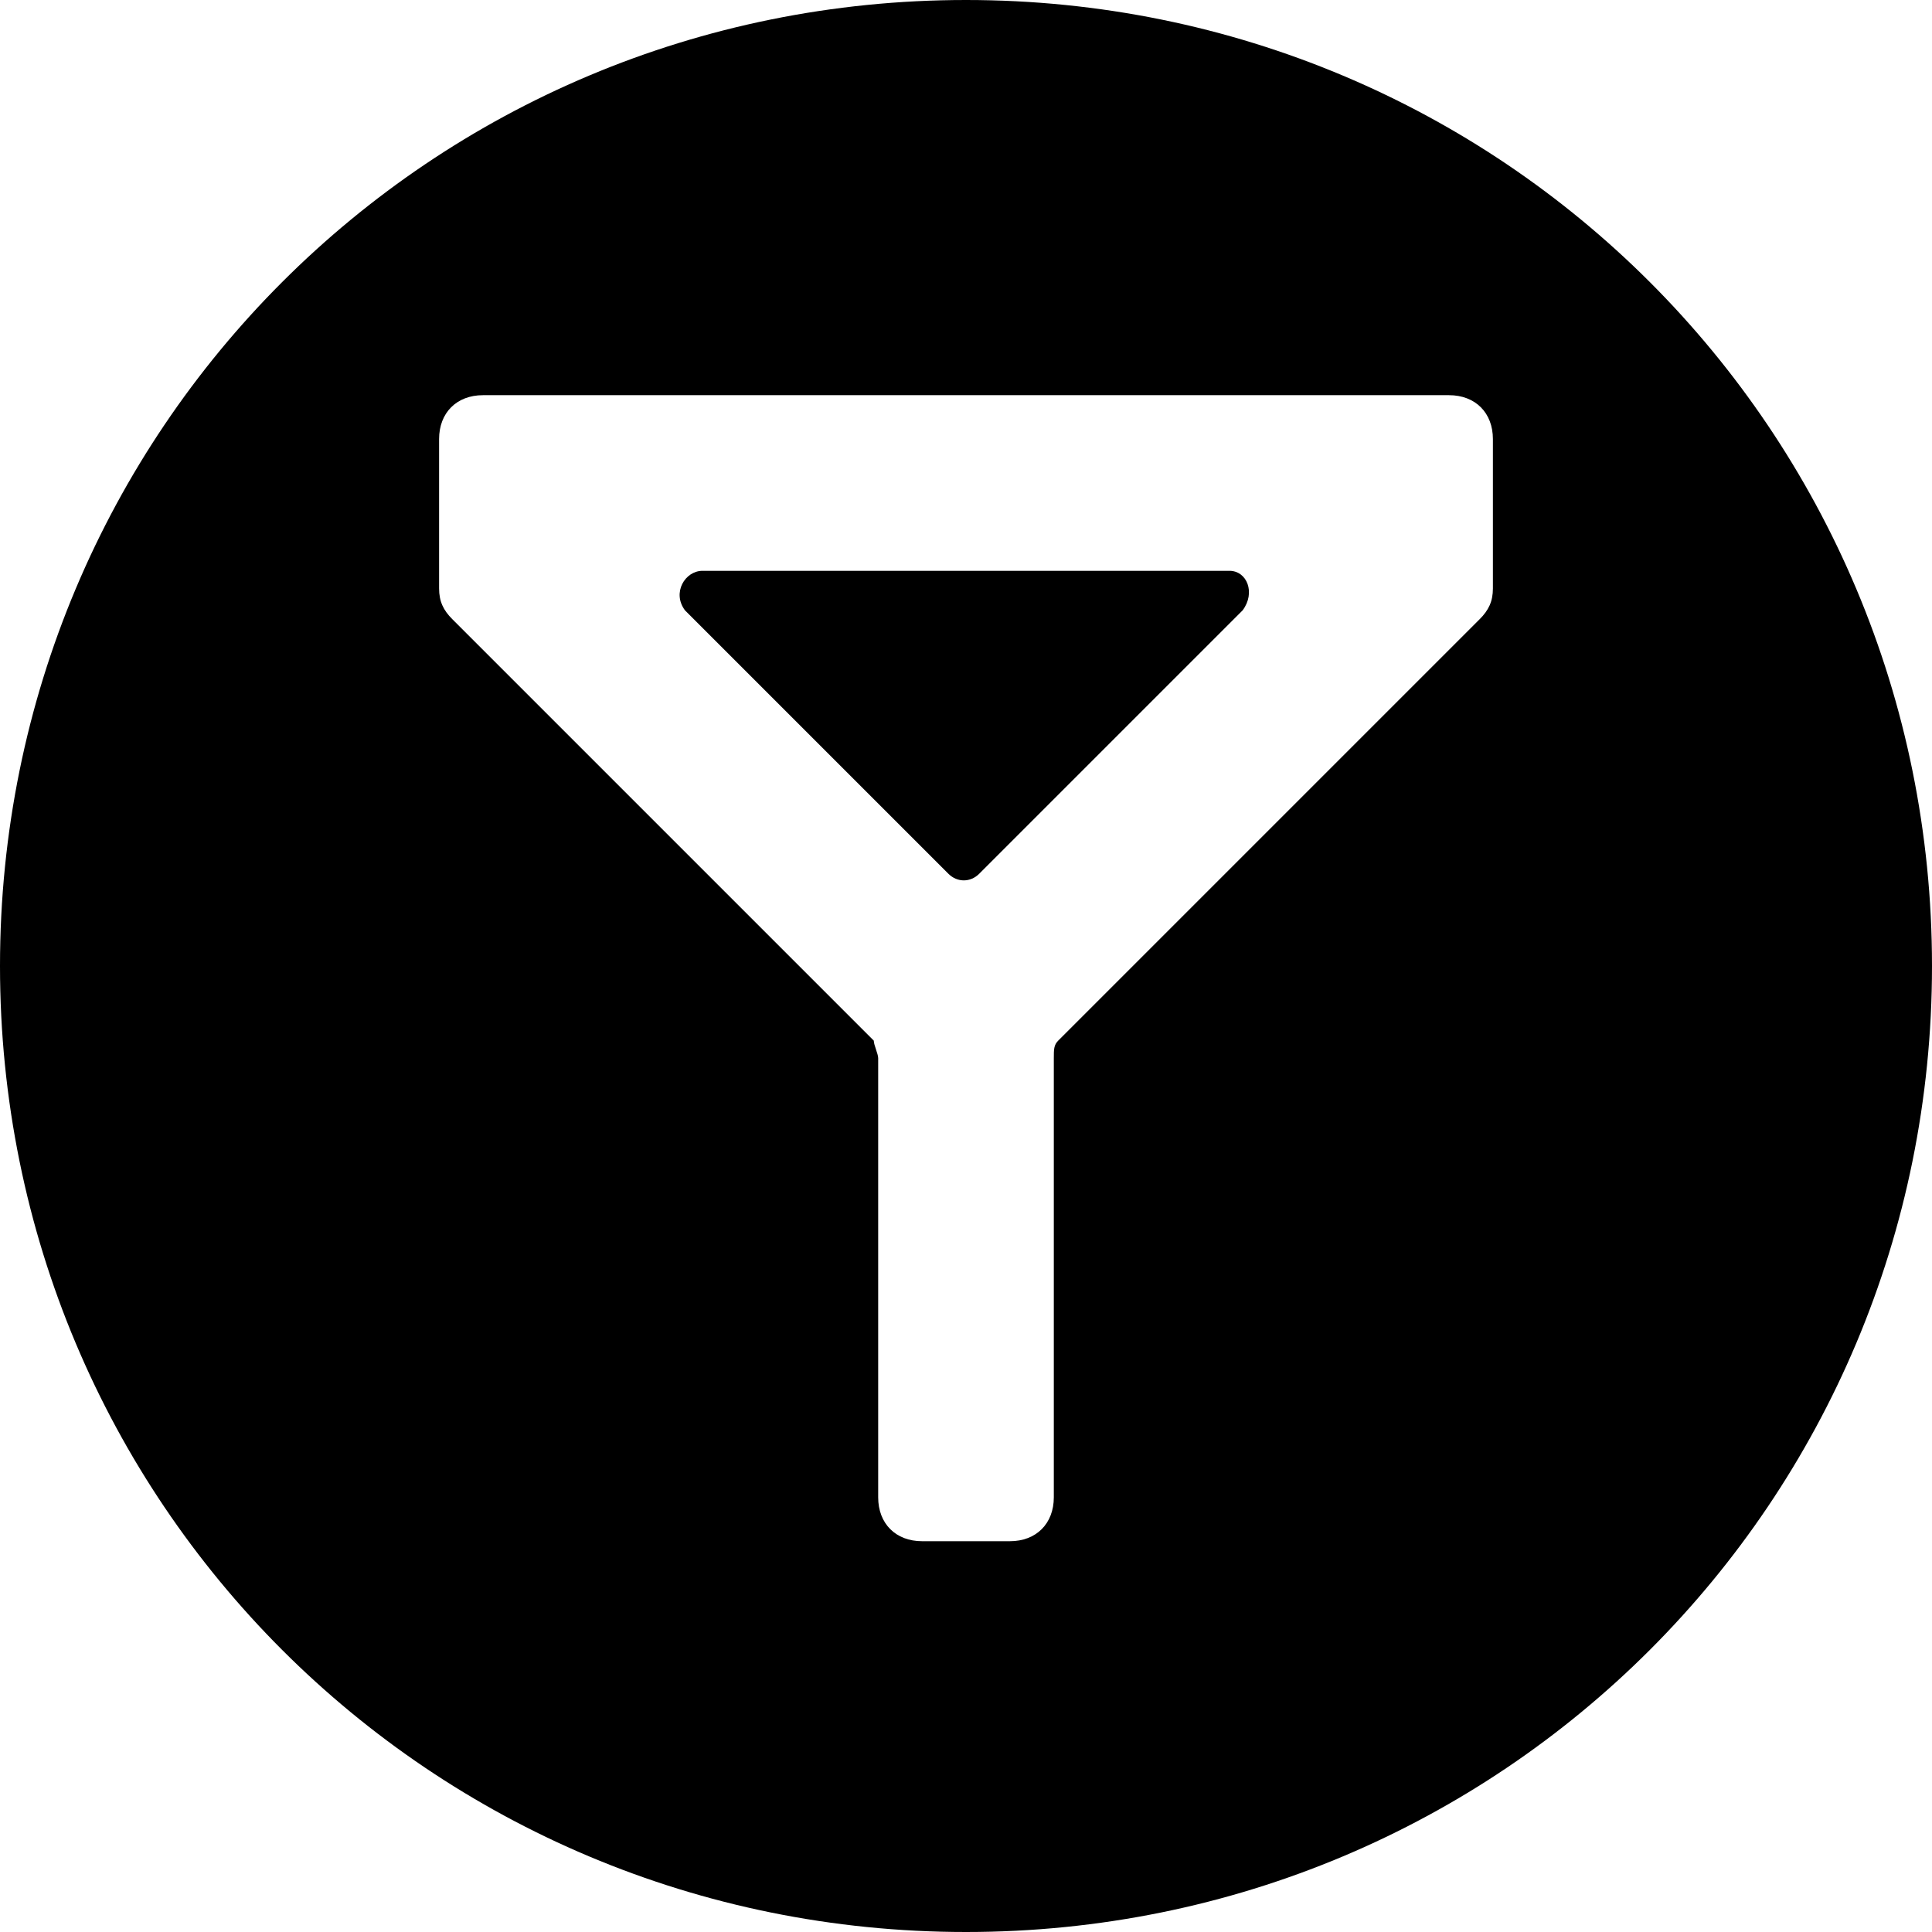 <svg version="1.1" viewBox="0 0 44 44" >
        <path d="M28,13H16c-0.4,0-0.7,0.5-0.4,0.9l6,6c0.2,0.2,0.5,0.2,0.7,0l6-6C28.6,13.5,28.4,13,28,13z"></path>
        <path d="m22,0c-12.2,0-22,9.8-22,22s9.8,22 22,22 22-9.8 22-22-9.8-22-22-22zm12,13.4c0,0.3-0.1,0.5-0.3,0.7l-9.6,9.6c-0.1,0.1-0.1,0.2-0.1,0.4v10c0,0.6-0.4,1-1,1h-2c-0.6,0-1-0.4-1-1v-10c0-0.1-0.1-0.3-0.1-0.4l-9.6-9.6c-0.2-0.2-0.3-0.4-0.3-0.7v-3.4c0-0.6 0.4-1 1-1h22c0.6,0 1,0.4 1,1v3.4z"></path>
    </svg>
